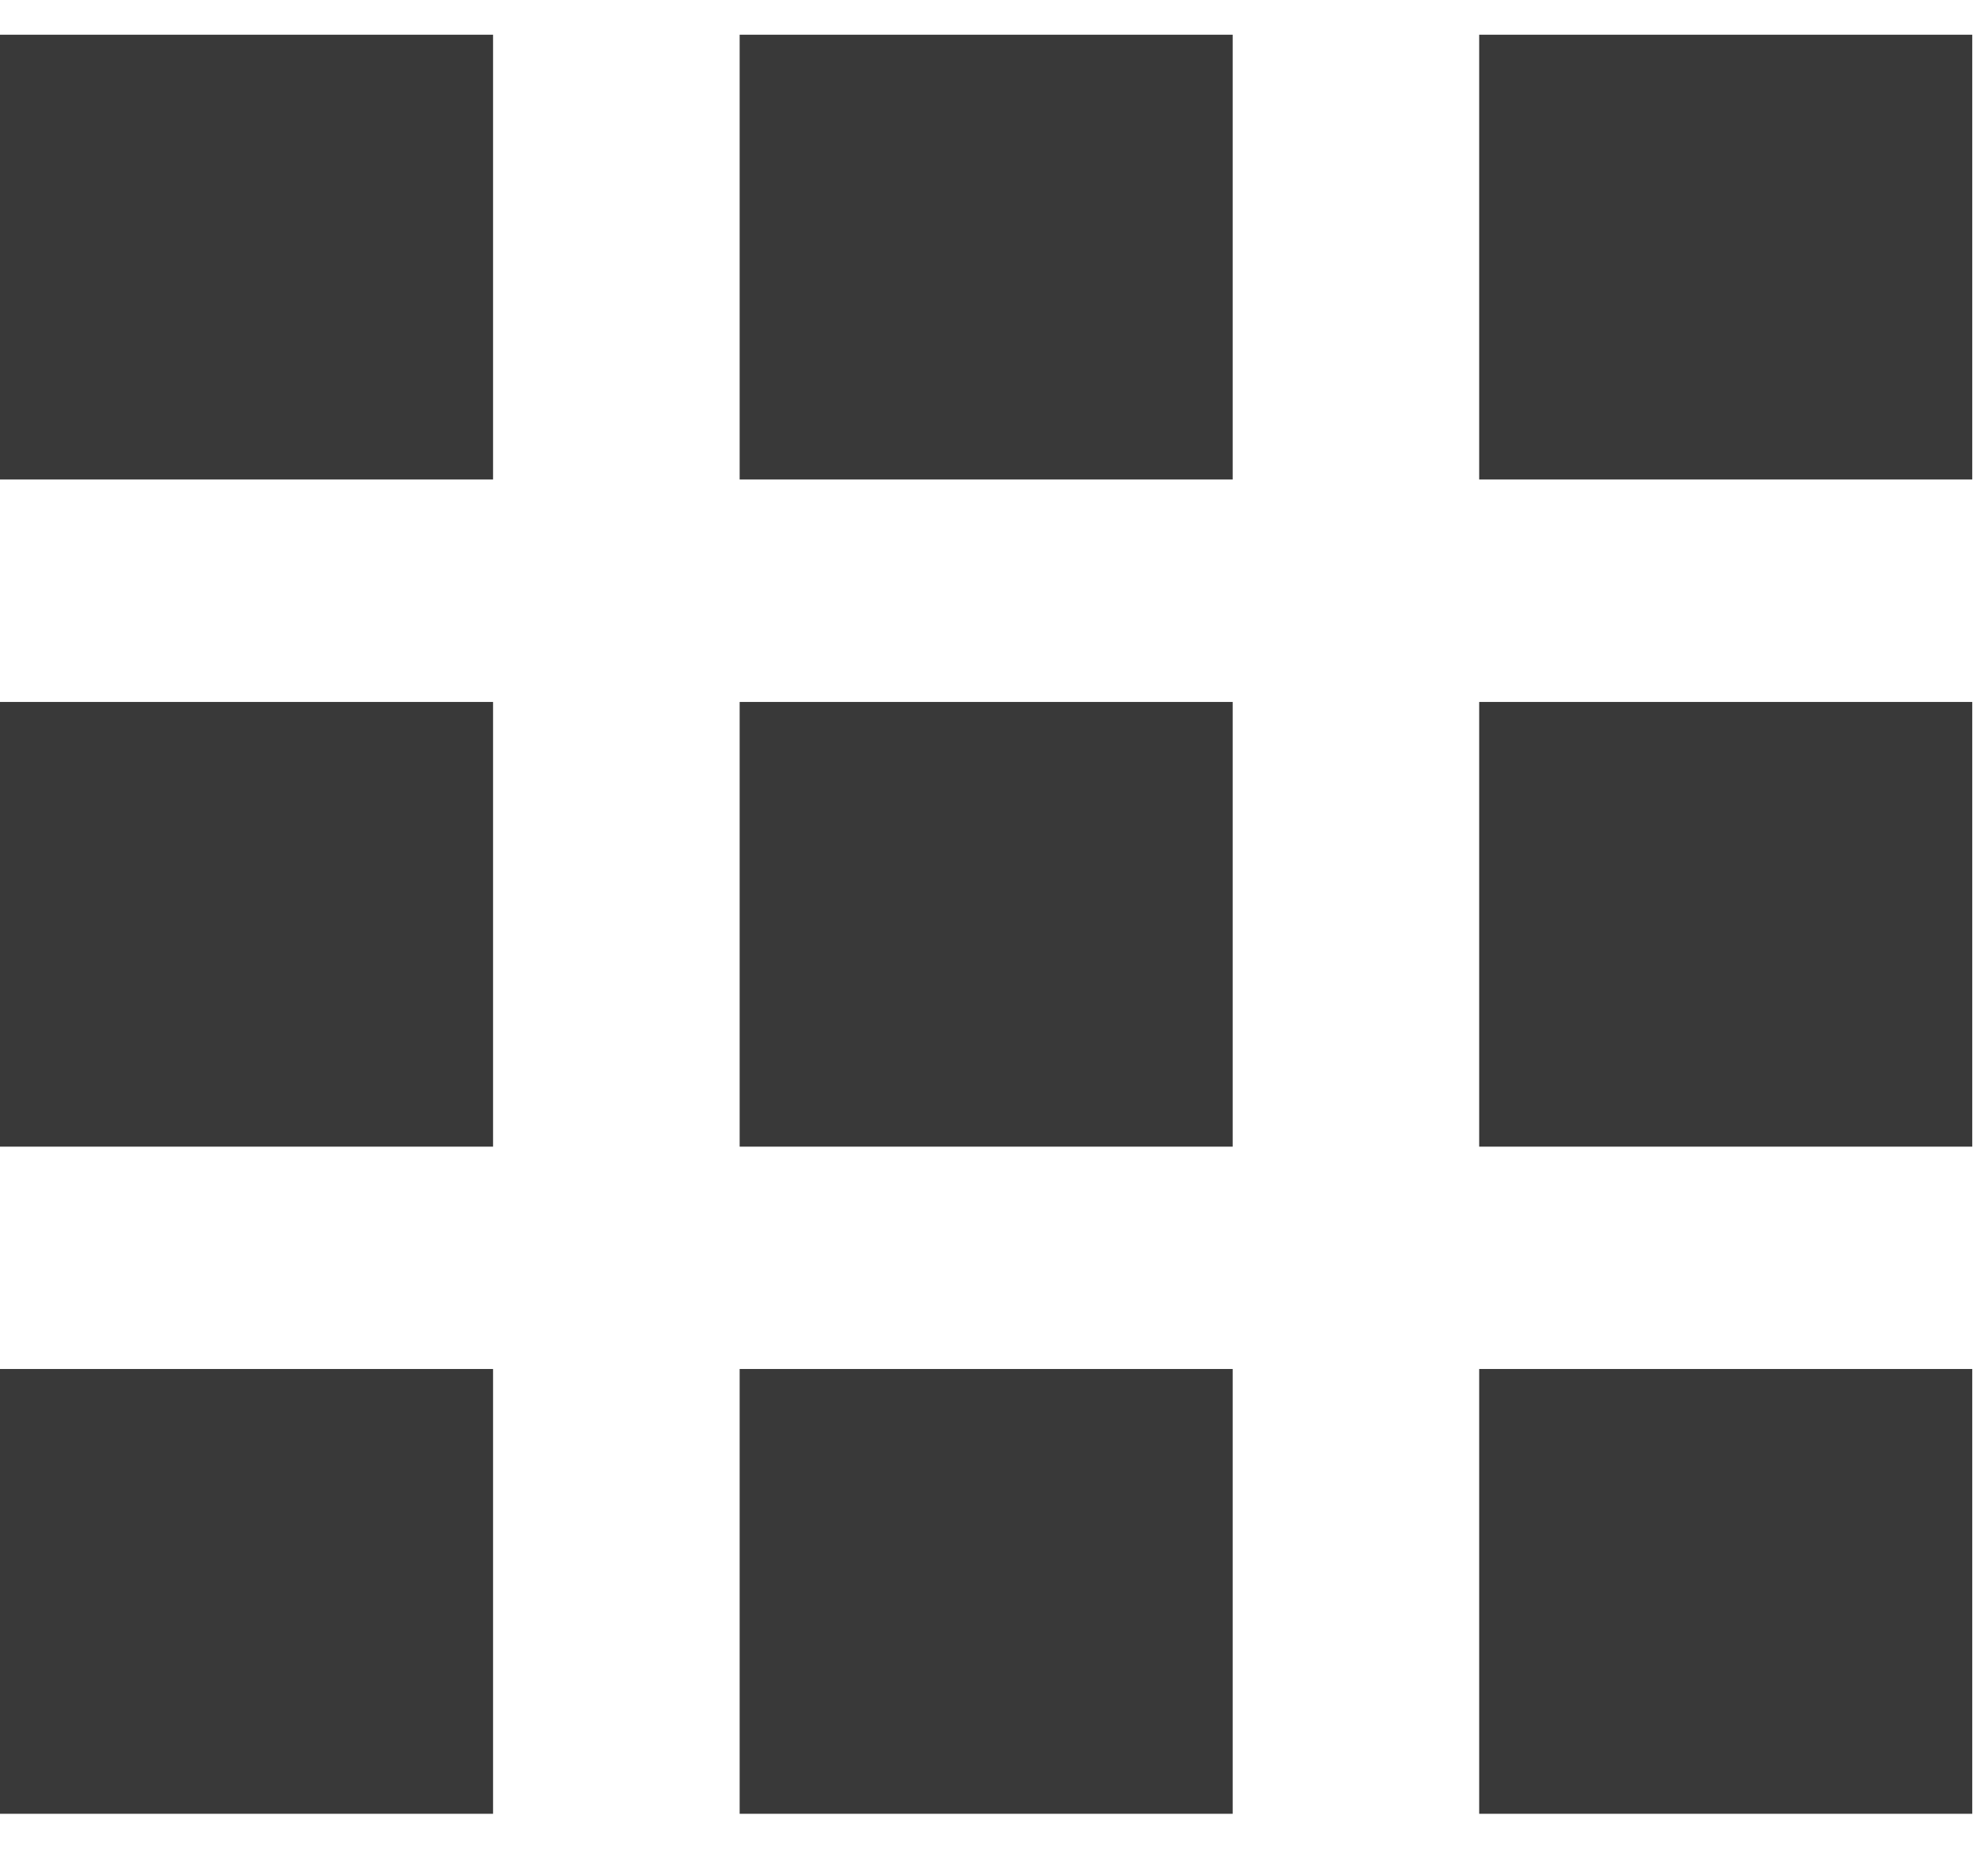 <svg width="19" height="18" viewBox="0 0 19 18" fill="none" xmlns="http://www.w3.org/2000/svg">
<path d="M0 4.6H4.729V0.333H0V4.6ZM7.094 17.4H11.823V13.133H7.094V17.4ZM0 17.4H4.729V13.133H0V17.4ZM0 11H4.729V6.734H0V11ZM7.094 11H11.823V6.734H7.094V11ZM14.187 0.333V4.6H18.916V0.333H14.187ZM7.094 4.6H11.823V0.333H7.094V4.6ZM14.187 11H18.916V6.734H14.187V11ZM14.187 17.4H18.916V13.133H14.187V17.4Z" fill="#393939"/>
</svg>
